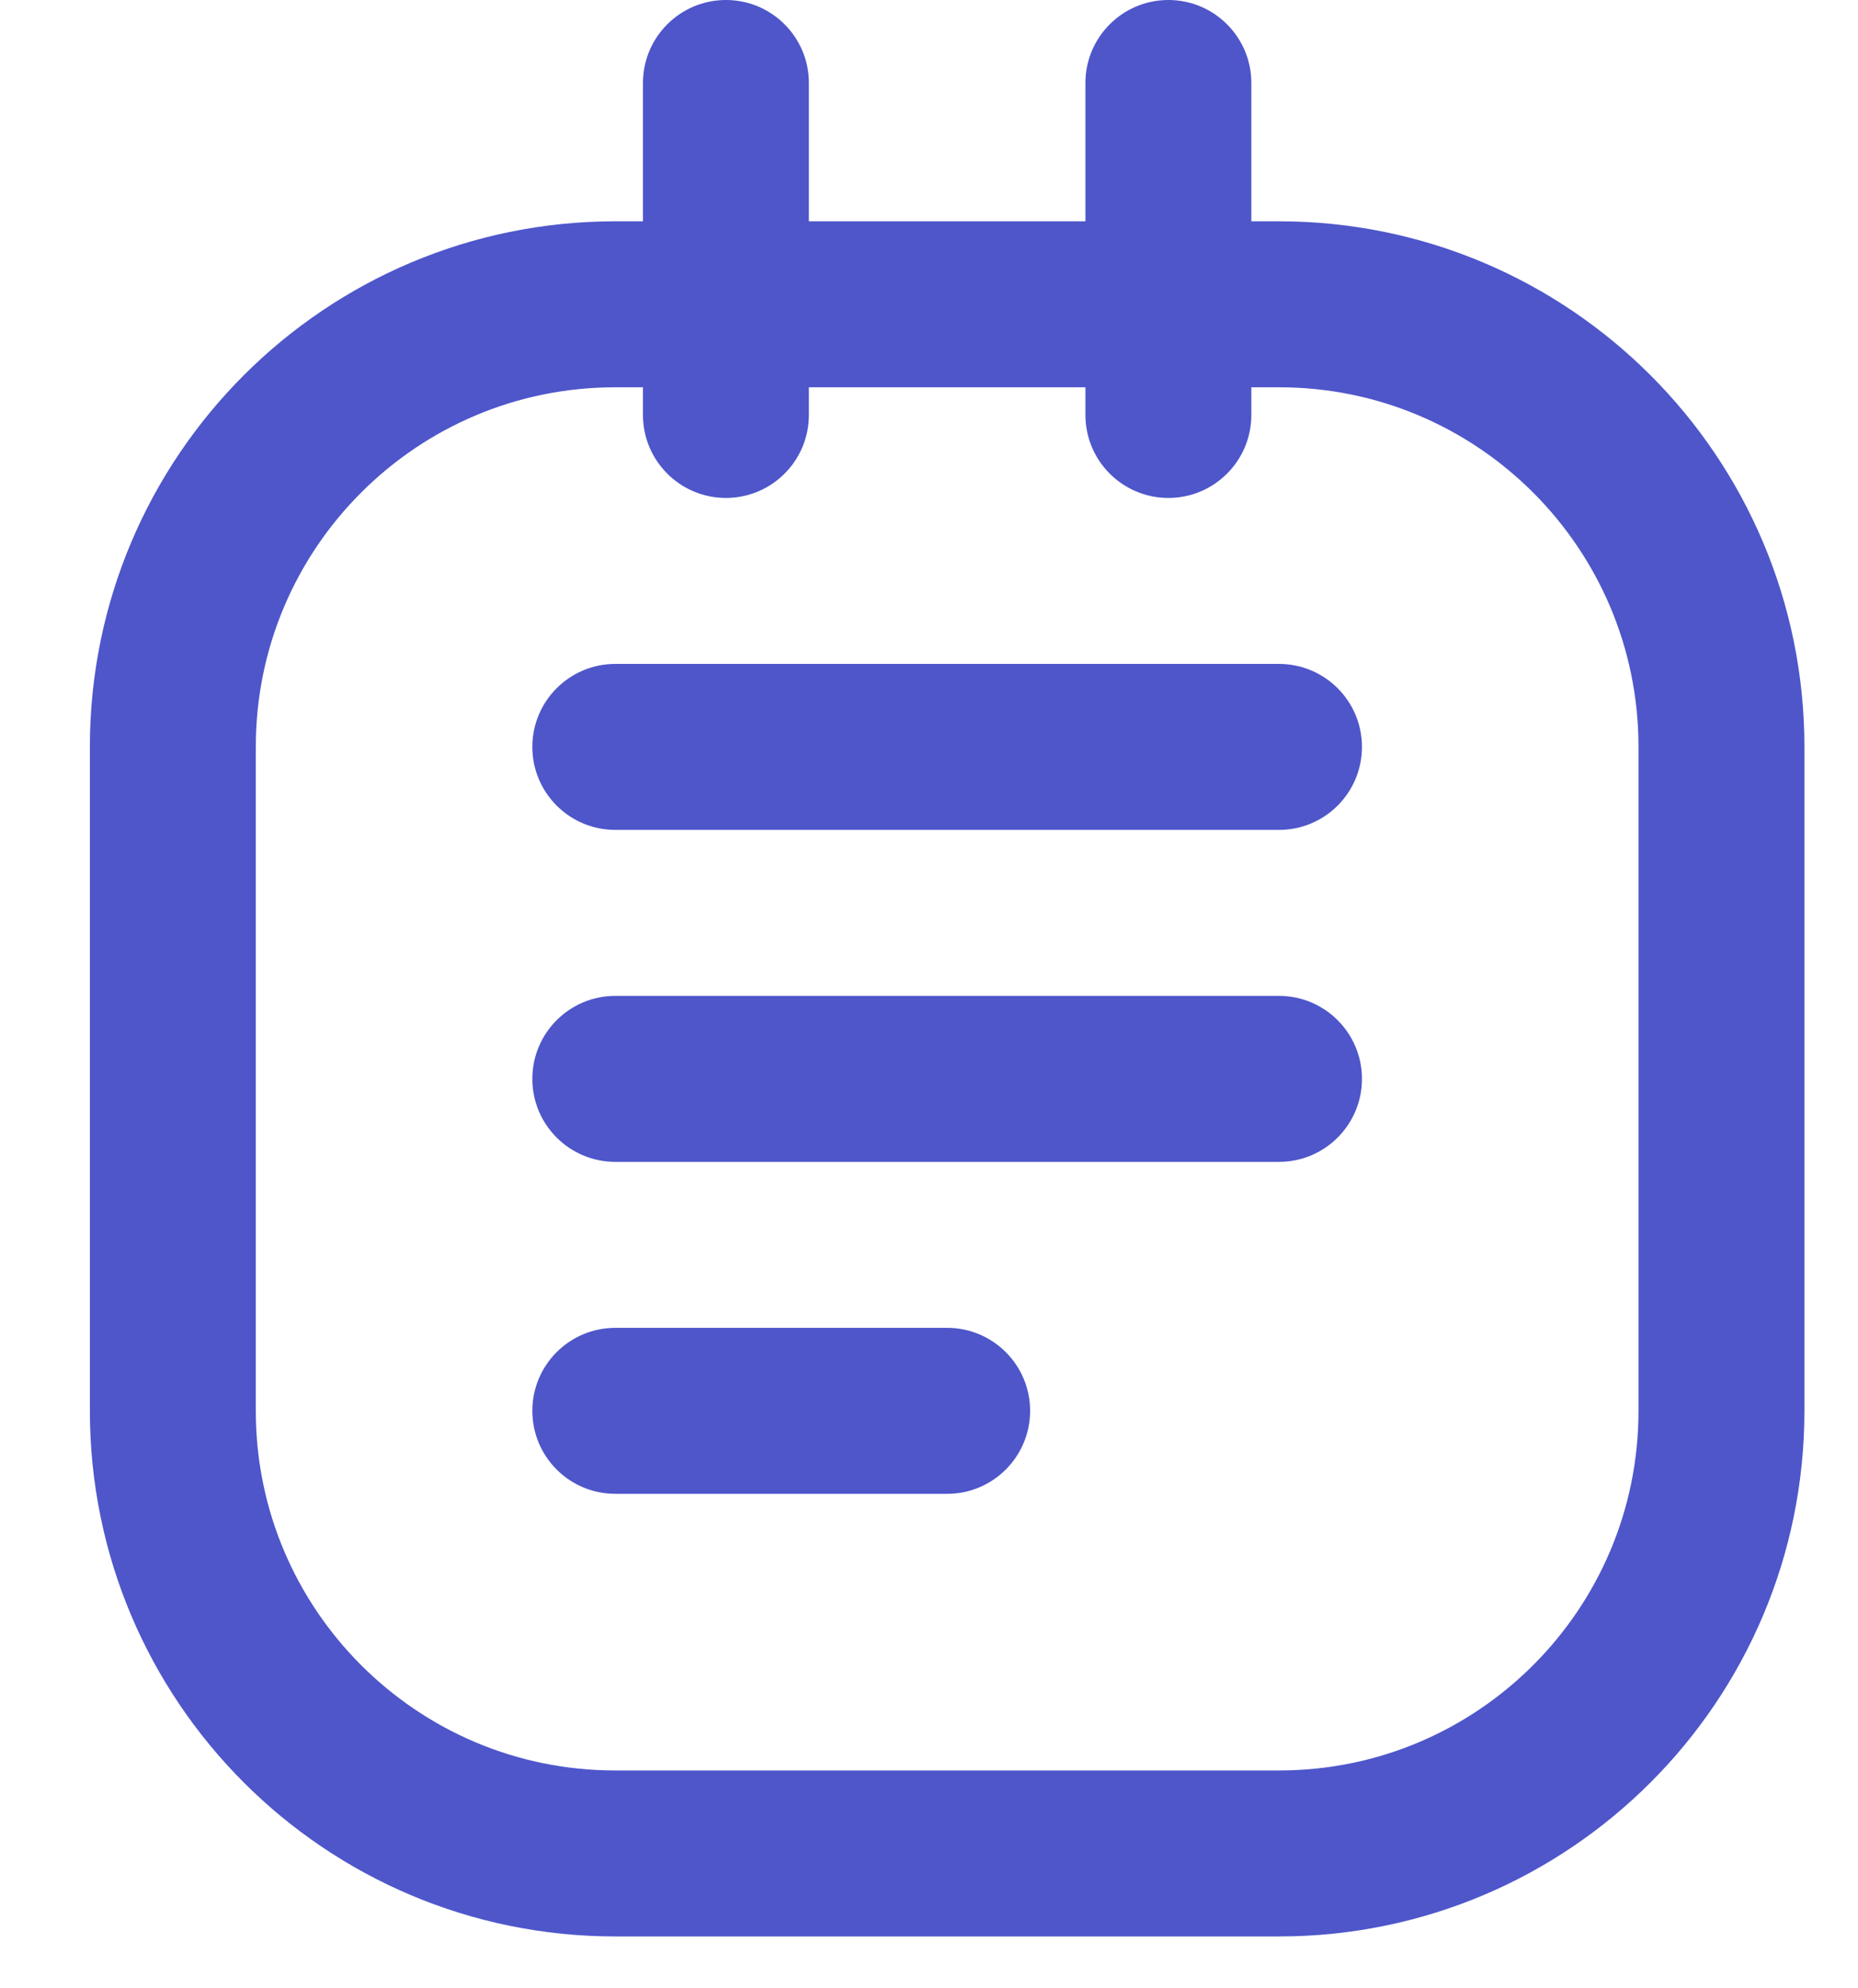 <svg width="43" height="46" viewBox="0 0 43 46" fill="none" xmlns="http://www.w3.org/2000/svg">
<path fill-rule="evenodd" clip-rule="evenodd" d="M4 17.28V32.64C4 38.295 8.585 42.88 14.24 42.88H29.6C35.255 42.88 39.84 38.295 39.84 32.64V17.28C39.84 11.625 35.255 7.04 29.6 7.04H14.24C8.585 7.04 4 11.625 4 17.28Z" stroke="#4E56CA" stroke-width="3.84" stroke-linecap="round" stroke-linejoin="round"/>
<path d="M25.12 9.6C25.12 10.66 25.98 11.52 27.04 11.52C28.1 11.52 28.96 10.66 28.96 9.6H25.12ZM28.96 1.92C28.96 0.86 28.1 0 27.04 0C25.98 0 25.12 0.86 25.12 1.92H28.96ZM14.88 9.6C14.88 10.66 15.74 11.52 16.8 11.52C17.86 11.52 18.72 10.66 18.72 9.6H14.88ZM18.72 1.92C18.72 0.86 17.86 0 16.8 0C15.74 0 14.88 0.86 14.88 1.92H18.72ZM29.6 19.2C30.66 19.2 31.52 18.34 31.52 17.28C31.52 16.22 30.66 15.36 29.6 15.36V19.2ZM14.24 15.36C13.18 15.36 12.32 16.22 12.32 17.28C12.32 18.34 13.18 19.2 14.24 19.2V15.36ZM29.6 26.88C30.66 26.88 31.52 26.02 31.52 24.96C31.52 23.9 30.66 23.04 29.6 23.04V26.88ZM14.24 23.04C13.18 23.04 12.32 23.9 12.32 24.96C12.32 26.02 13.18 26.88 14.24 26.88V23.04ZM21.92 34.56C22.98 34.56 23.84 33.7 23.84 32.64C23.84 31.58 22.98 30.72 21.92 30.72V34.56ZM14.24 30.72C13.18 30.72 12.32 31.58 12.32 32.64C12.32 33.7 13.18 34.56 14.24 34.56V30.72ZM28.96 9.6V1.92H25.12V9.6H28.96ZM18.72 9.6V1.92H14.88V9.6H18.72ZM29.6 15.36H14.24V19.2H29.6V15.36ZM29.6 23.04H14.24V26.88H29.6V23.04ZM21.92 30.72H14.24V34.56H21.92V30.72Z" fill="#4E56CA"/>
</svg>

